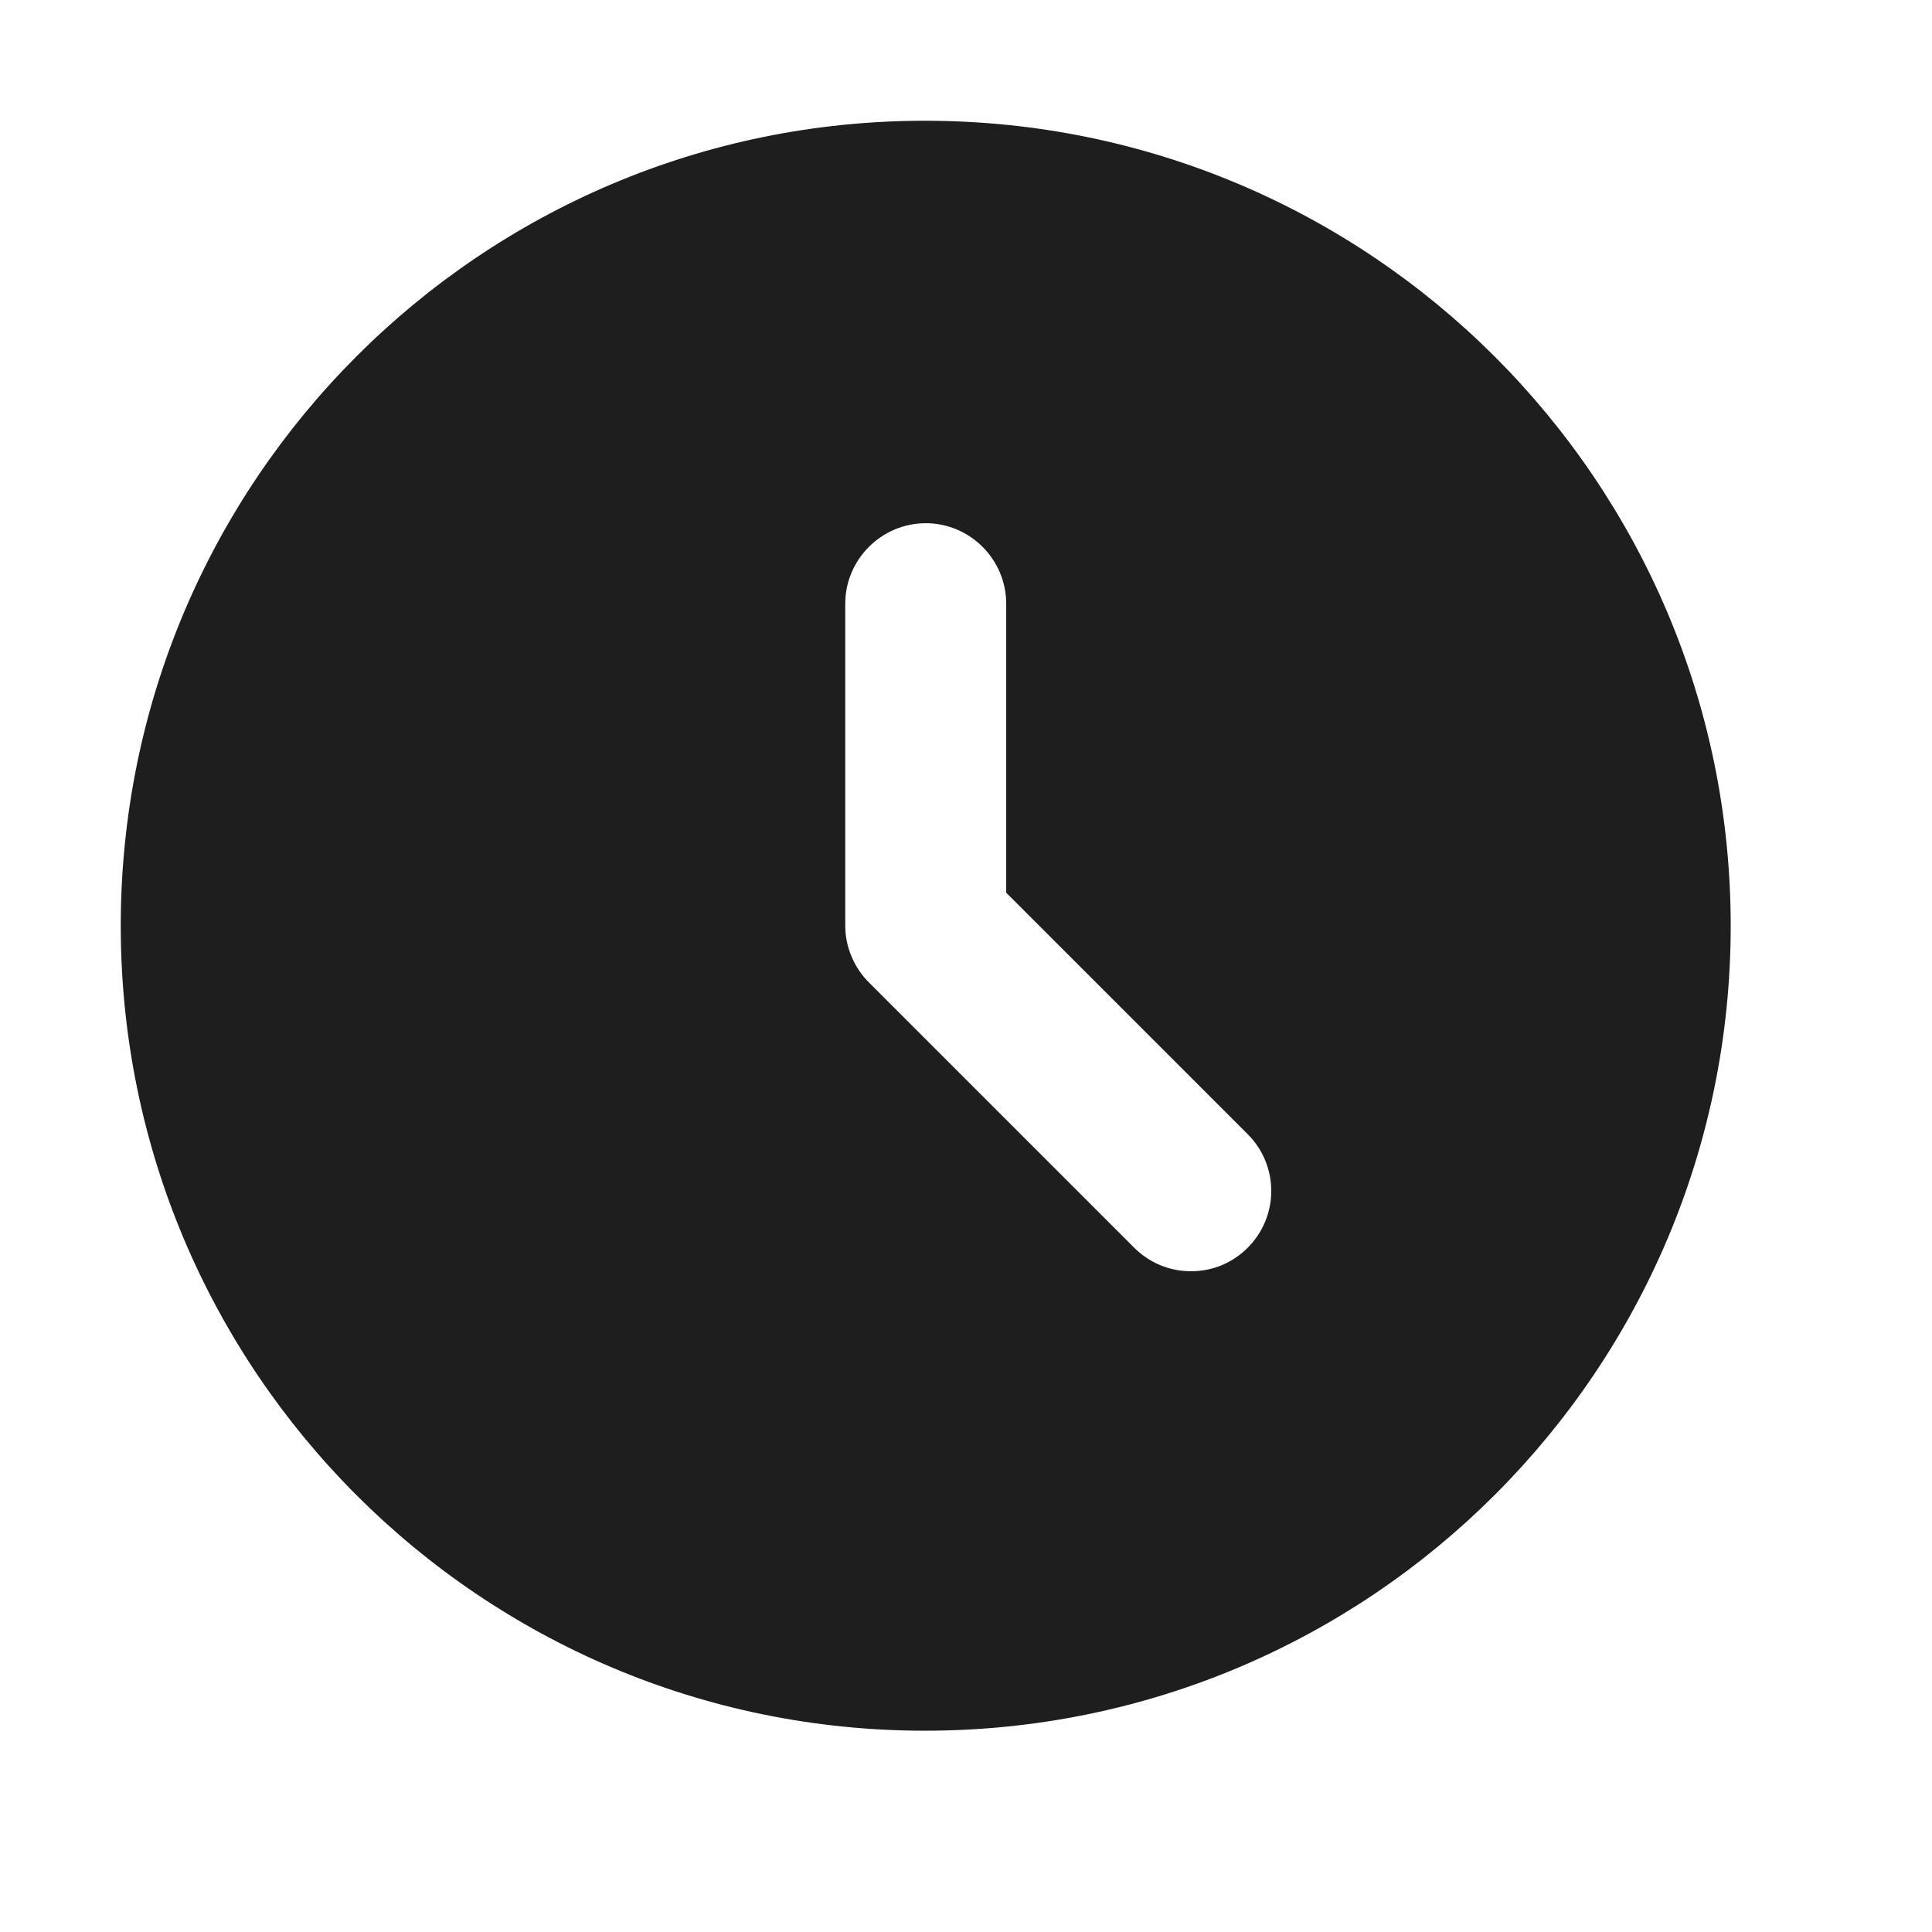 <svg width="16" height="16" viewBox="0 0 16 16" fill="none" xmlns="http://www.w3.org/2000/svg">
<path d="M7.66 1C3.98 1 1 3.987 1 7.667C1 11.347 3.98 14.333 7.66 14.333C11.347 14.333 14.333 11.347 14.333 7.667C14.333 3.987 11.347 1 7.66 1ZM10.333 10.333C10.272 10.395 10.198 10.444 10.118 10.478C10.037 10.511 9.951 10.528 9.863 10.528C9.776 10.528 9.69 10.511 9.609 10.478C9.528 10.444 9.455 10.395 9.393 10.333L7.2 8.14C7.137 8.078 7.087 8.005 7.053 7.923C7.018 7.842 7 7.755 7 7.667V5C7 4.633 7.3 4.333 7.667 4.333C8.033 4.333 8.333 4.633 8.333 5V7.393L10.333 9.393C10.593 9.653 10.593 10.073 10.333 10.333Z" fill="#1E1E1E"/>
</svg>
